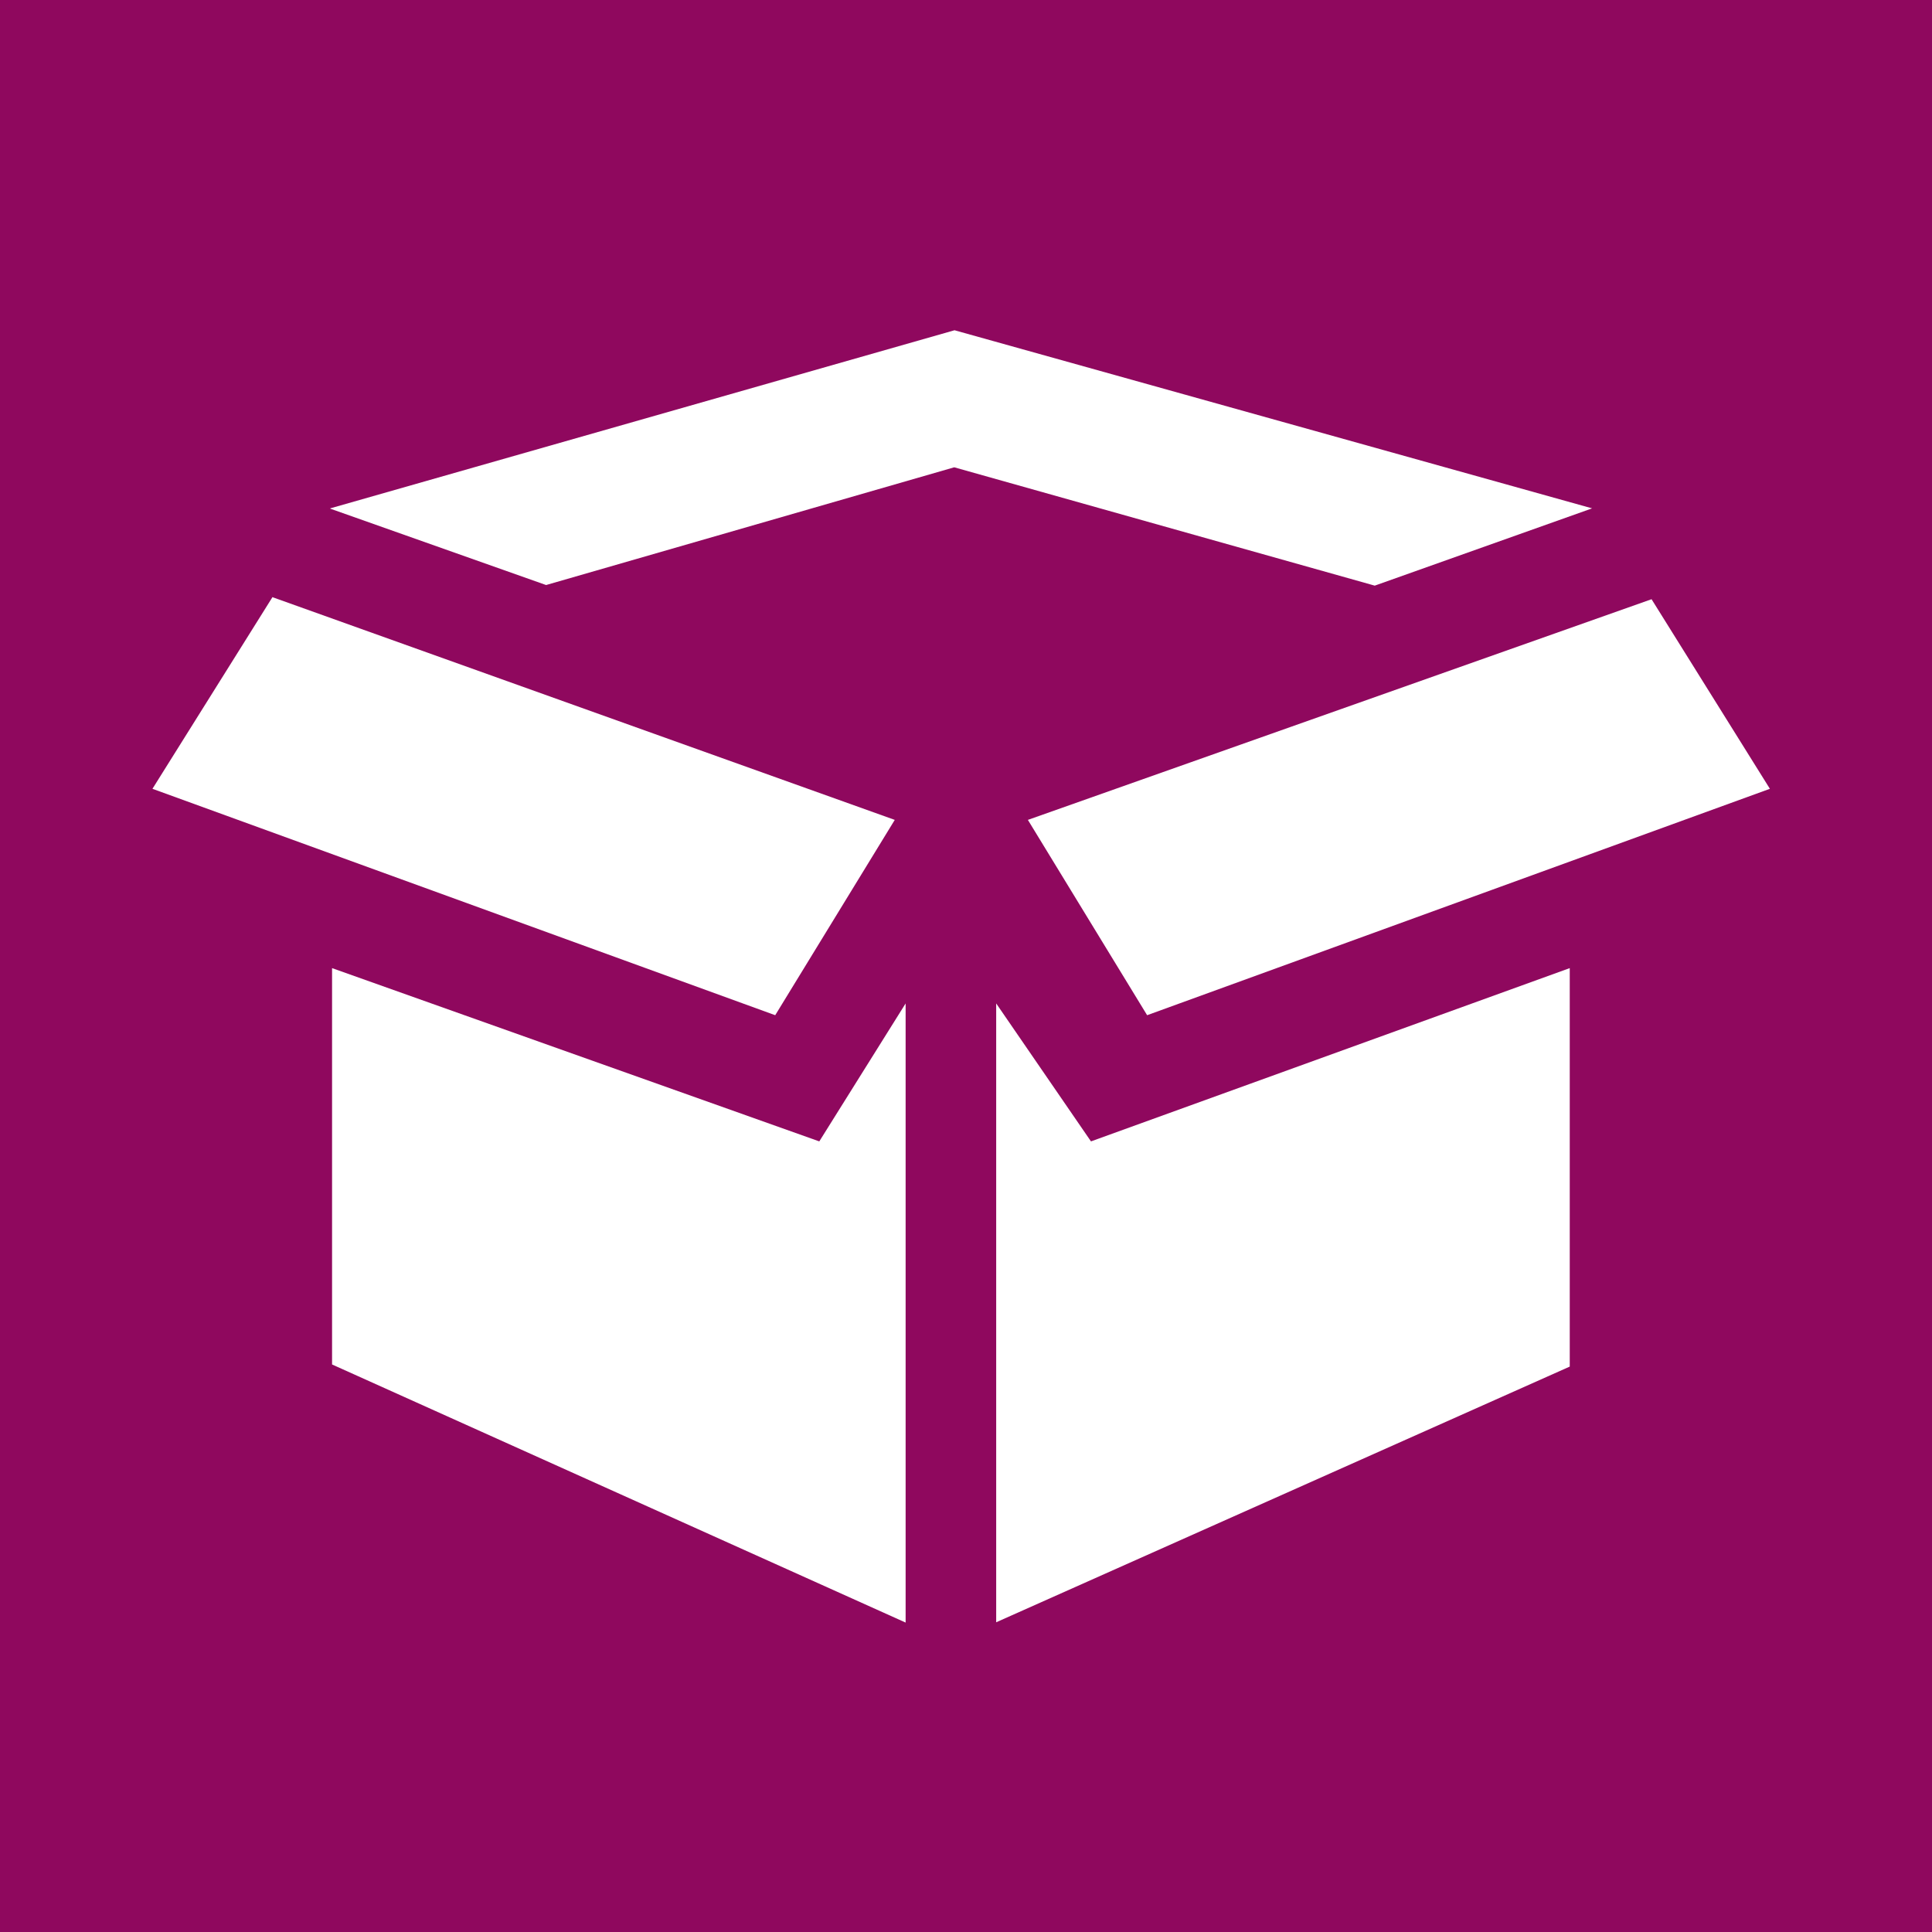 <svg xmlns="http://www.w3.org/2000/svg" width="64" height="64" aria-label="TheInventory avatar" viewBox="0 0 64 64">
	<g fill="none" fill-rule="evenodd">
		<path fill="#8F085E" d="M0 64h64V0H0z"/>
		<path fill="#FFF" d="M38 33.63l-3.95-6.47 20.66-7.31 3.92 6.28L38 33.63zm-5 20.11v-20.5l3.14 4.57L52 32.07v13.2l-19 8.47zm-22.06-36.9l20.68-5.9 21.12 5.9-7.2 2.56-13.93-3.92-13.52 3.9-7.15-2.53zM11 45.2V32.07l16.14 5.74L30 33.24v20.51L11 45.2zM9.02 19.78l20.62 7.38-3.96 6.47-20.63-7.5 3.97-6.34z"/>
	</g>
</svg>
